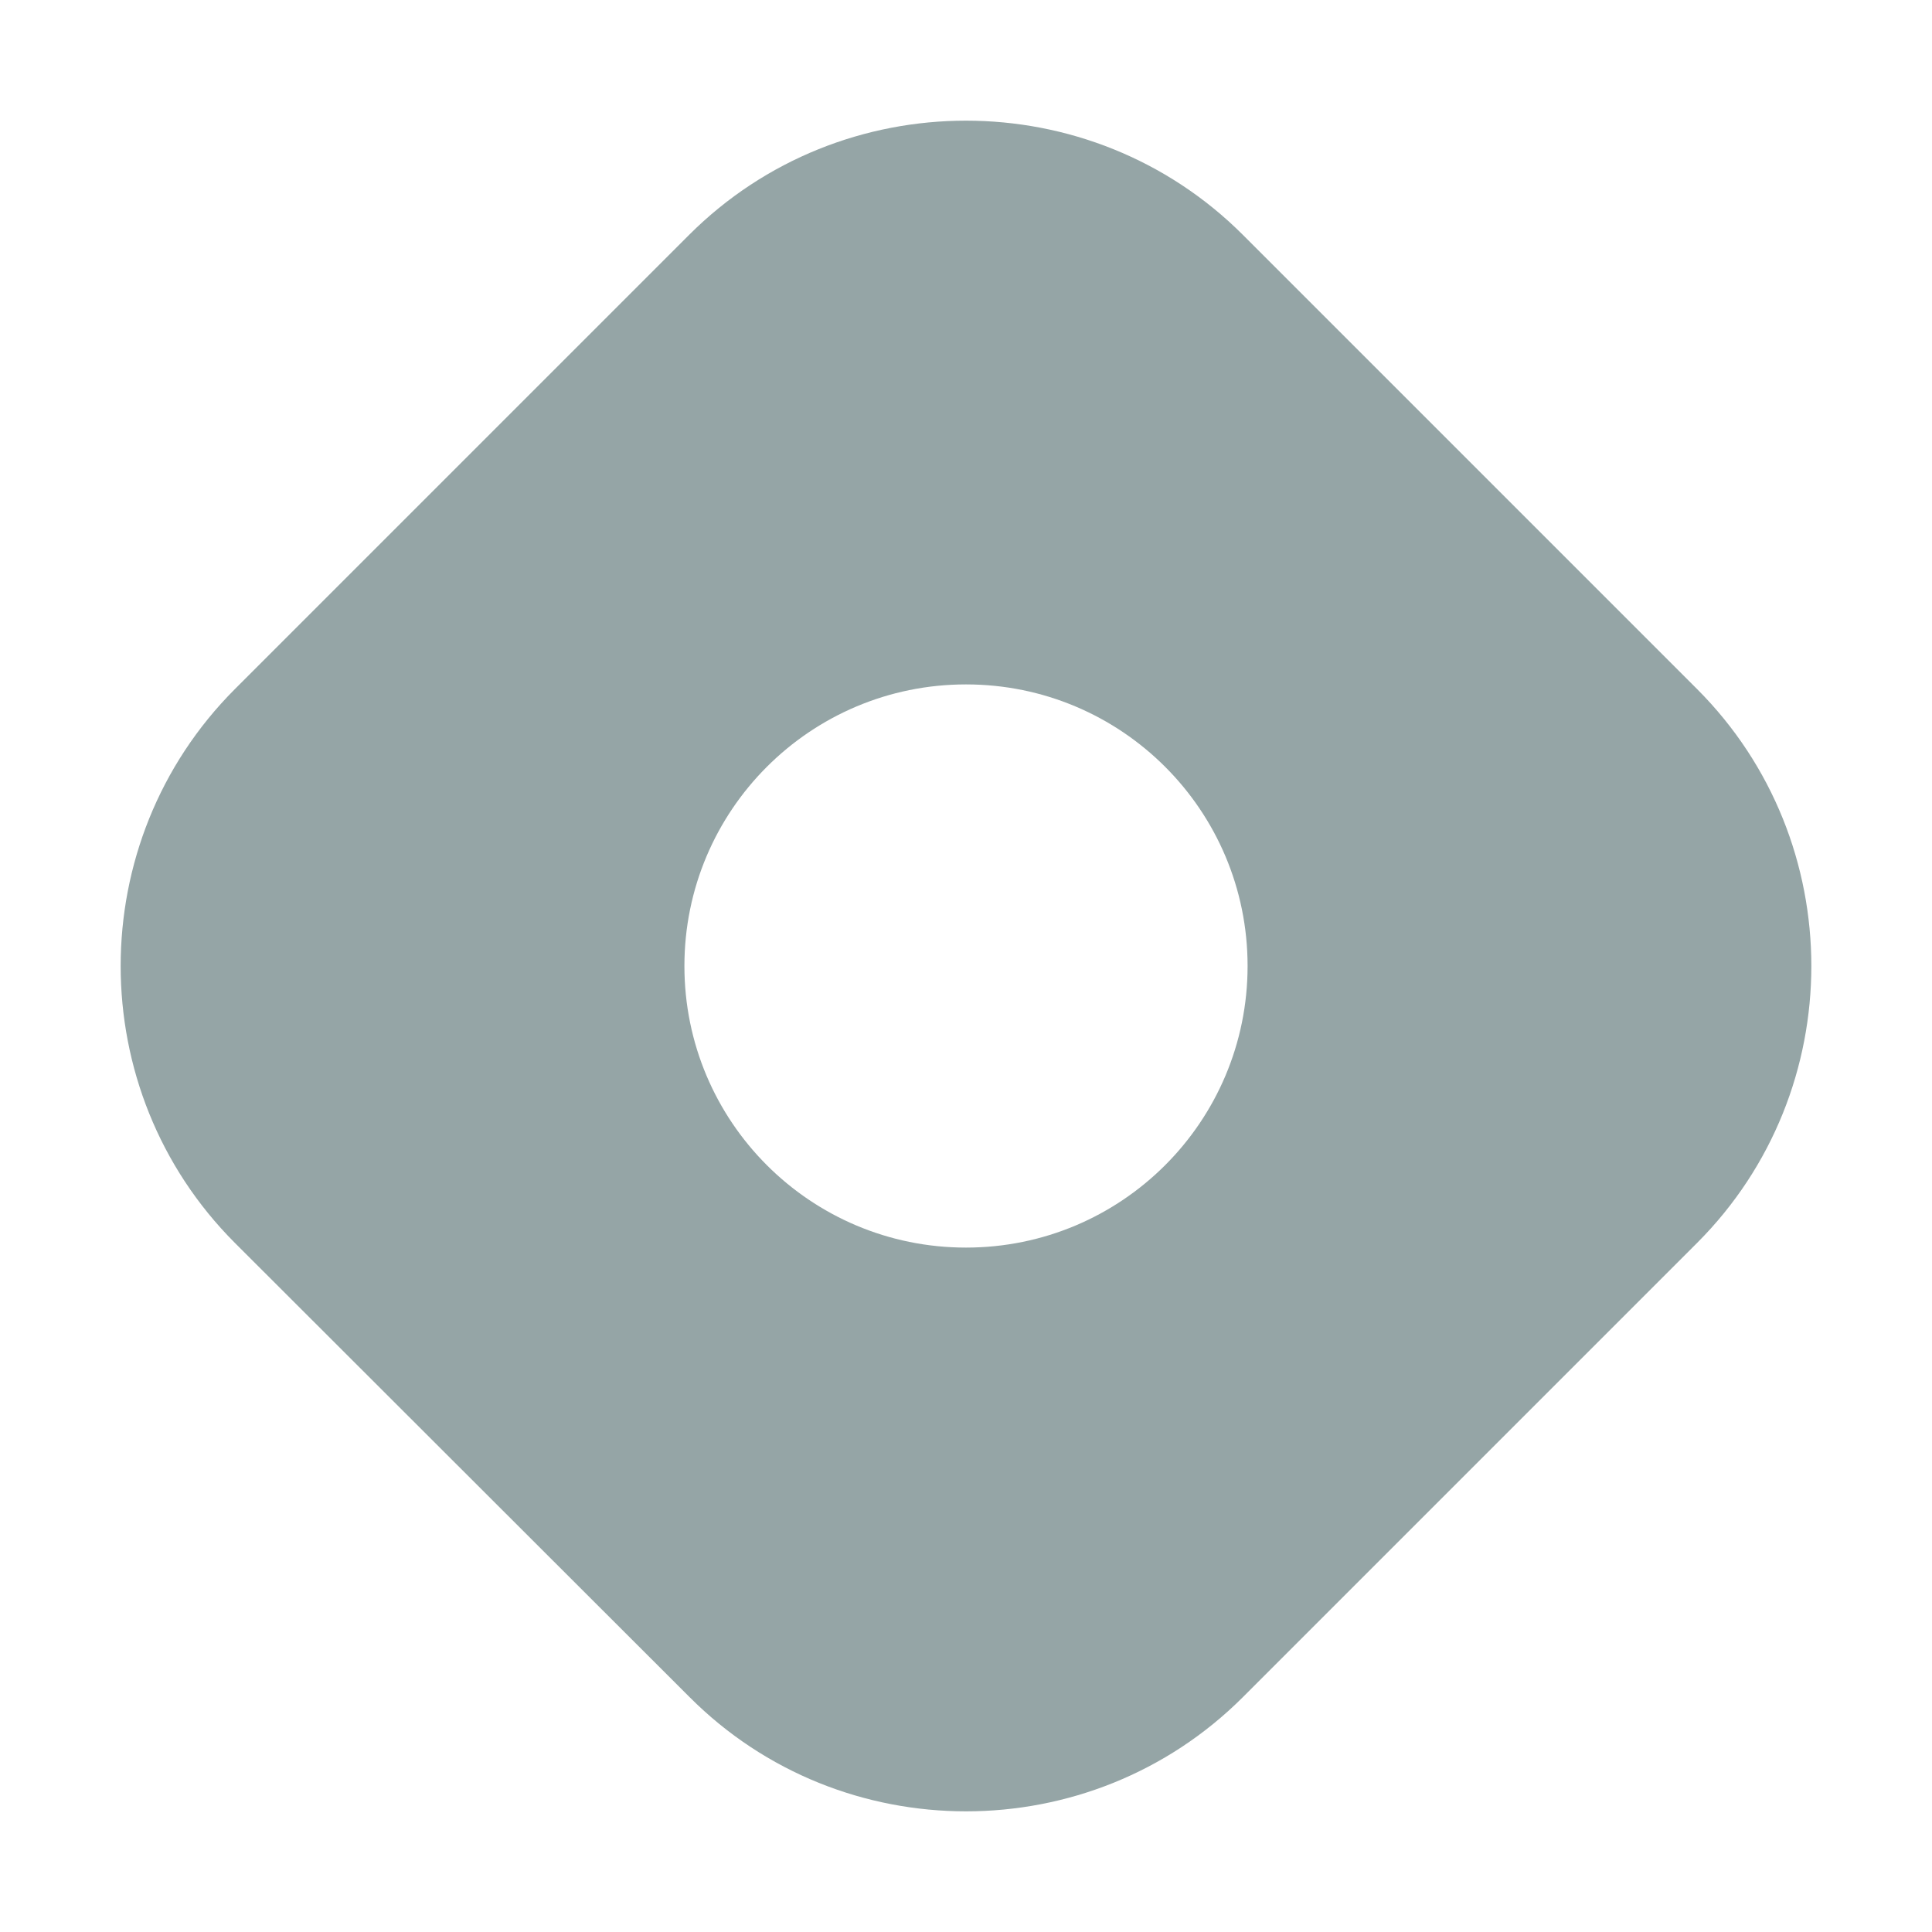 <?xml version="1.0" encoding="UTF-8"?>
<svg xmlns="http://www.w3.org/2000/svg" xmlns:xlink="http://www.w3.org/1999/xlink" viewBox="0 0 16 16" width="16px" height="16px">
<g id="surface129593973">
<path style=" stroke:none;fill-rule:nonzero;fill:rgb(58.431%,64.706%,65.098%);fill-opacity:1;" d="M 14.055 5.707 L 10.293 1.945 C 9.031 0.684 6.969 0.684 5.707 1.945 L 1.945 5.707 C 0.684 6.969 0.684 9.031 1.945 10.293 L 5.711 14.055 C 6.969 15.316 9.031 15.316 10.293 14.055 L 14.055 10.293 C 15.316 9.031 15.316 6.969 14.055 5.707 Z M 8 10.332 C 6.711 10.332 5.668 9.289 5.668 8 C 5.668 6.711 6.711 5.668 8 5.668 C 9.289 5.668 10.332 6.711 10.332 8 C 10.332 9.289 9.289 10.332 8 10.332 Z M 8 10.332 "/>
</g>
</svg>
